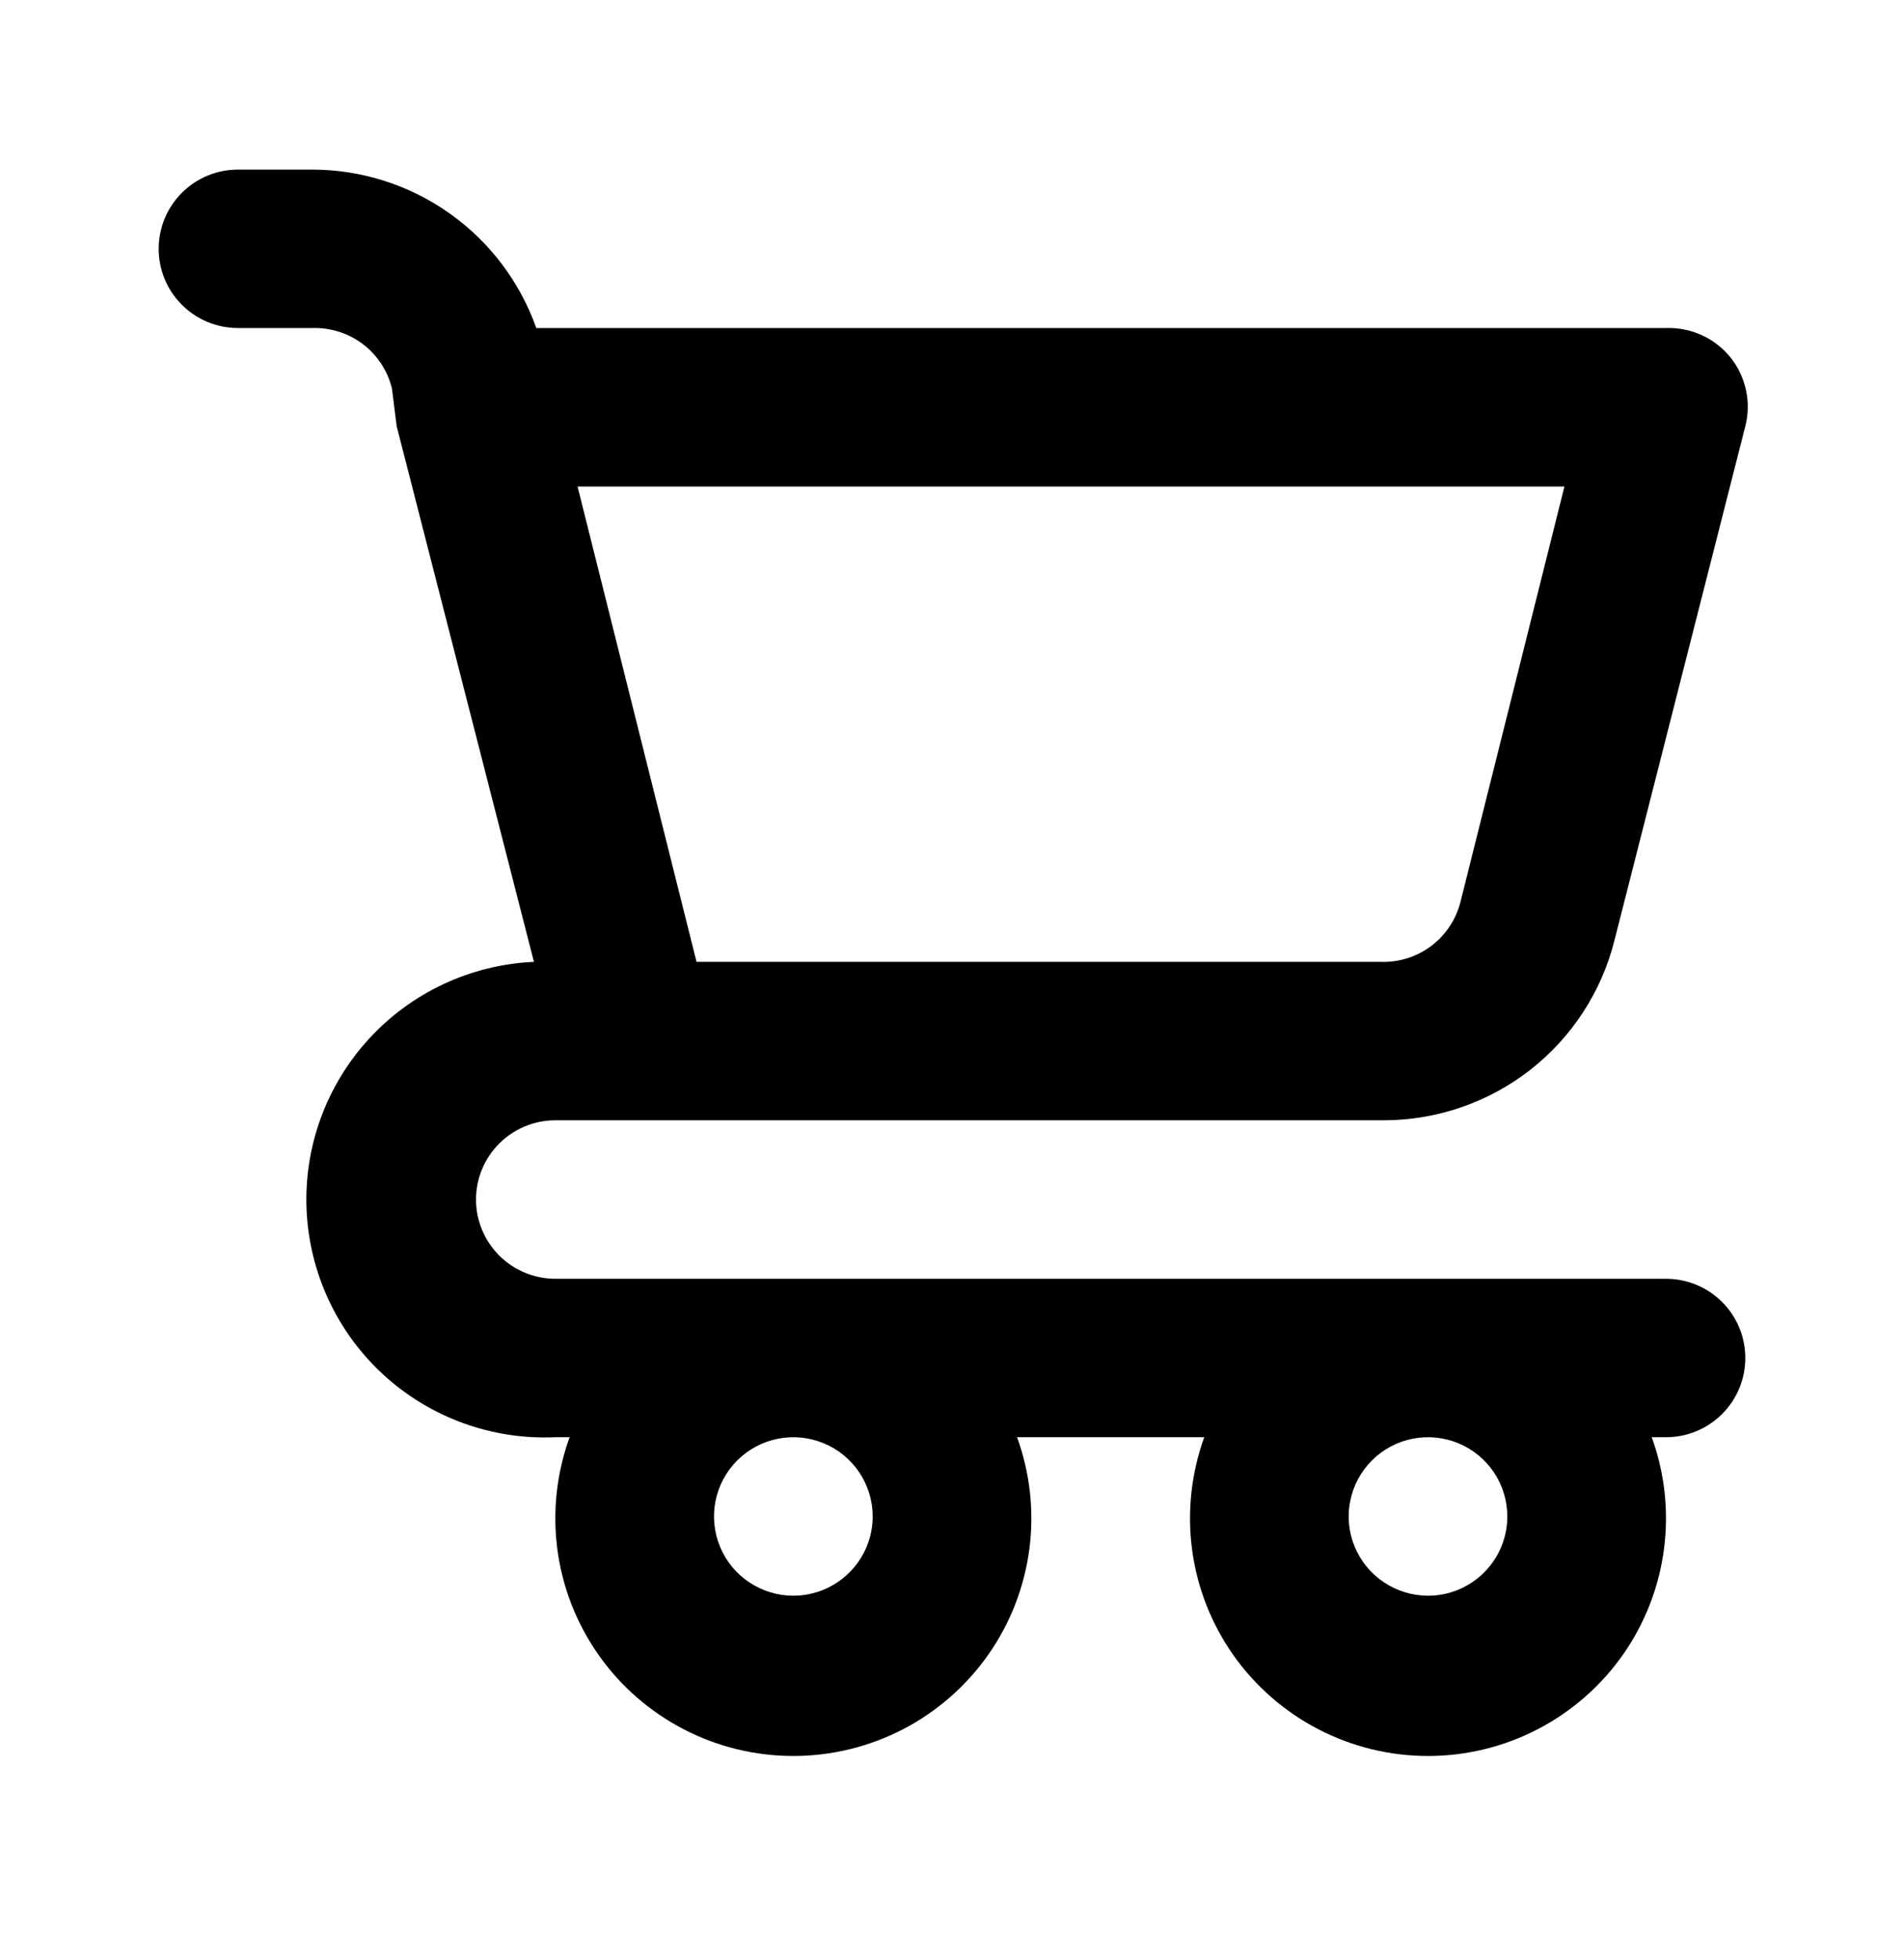 <svg width="35" height="36" viewBox="0 0 35 36" fill="none" xmlns="http://www.w3.org/2000/svg">
<path d="M30.625 23.496H10.208C9.822 23.496 9.451 23.342 9.177 23.069C8.904 22.796 8.75 22.426 8.75 22.04C8.75 21.654 8.904 21.284 9.177 21.011C9.451 20.738 9.822 20.584 10.208 20.584H25.433C26.408 20.584 27.356 20.259 28.125 19.661C28.893 19.062 29.44 18.224 29.677 17.28L32.083 7.832C32.138 7.617 32.143 7.393 32.097 7.176C32.052 6.959 31.957 6.755 31.821 6.58C31.679 6.401 31.497 6.257 31.289 6.161C31.081 6.065 30.854 6.019 30.625 6.027H9.858C9.557 5.178 9.001 4.442 8.264 3.921C7.528 3.399 6.648 3.118 5.746 3.116H4.375C3.988 3.116 3.617 3.269 3.344 3.542C3.07 3.815 2.917 4.185 2.917 4.572C2.917 4.958 3.07 5.328 3.344 5.601C3.617 5.874 3.988 6.027 4.375 6.027H5.746C6.079 6.018 6.405 6.122 6.671 6.323C6.936 6.525 7.124 6.811 7.204 7.134L7.292 7.832L9.815 17.673C8.654 17.725 7.562 18.235 6.779 19.091C5.995 19.947 5.584 21.078 5.636 22.237C5.689 23.395 6.2 24.485 7.057 25.267C7.914 26.049 9.048 26.459 10.208 26.407H10.471C10.231 27.067 10.154 27.774 10.246 28.47C10.338 29.166 10.597 29.829 11.001 30.404C11.404 30.978 11.94 31.447 12.564 31.771C13.188 32.095 13.88 32.264 14.583 32.264C15.286 32.264 15.979 32.095 16.603 31.771C17.226 31.447 17.762 30.978 18.166 30.404C18.57 29.829 18.828 29.166 18.921 28.47C19.013 27.774 18.936 27.067 18.696 26.407H22.137C21.898 27.067 21.821 27.774 21.913 28.47C22.005 29.166 22.264 29.829 22.667 30.404C23.071 30.978 23.607 31.447 24.231 31.771C24.854 32.095 25.547 32.264 26.25 32.264C26.953 32.264 27.646 32.095 28.269 31.771C28.893 31.447 29.429 30.978 29.833 30.404C30.236 29.829 30.495 29.166 30.587 28.47C30.679 27.774 30.602 27.067 30.363 26.407H30.625C31.012 26.407 31.383 26.254 31.656 25.981C31.93 25.708 32.083 25.338 32.083 24.951C32.083 24.565 31.93 24.195 31.656 23.922C31.383 23.649 31.012 23.496 30.625 23.496ZM28.758 8.939L26.848 16.567C26.768 16.89 26.58 17.175 26.314 17.377C26.049 17.578 25.723 17.683 25.39 17.673H12.804L10.617 8.939H28.758ZM14.583 29.319C14.295 29.319 14.013 29.233 13.773 29.073C13.533 28.913 13.346 28.686 13.236 28.42C13.126 28.154 13.097 27.861 13.153 27.579C13.209 27.297 13.348 27.037 13.552 26.834C13.756 26.63 14.016 26.491 14.299 26.435C14.582 26.379 14.875 26.408 15.141 26.518C15.408 26.628 15.636 26.815 15.796 27.054C15.956 27.294 16.042 27.575 16.042 27.863C16.042 28.249 15.888 28.619 15.614 28.892C15.341 29.165 14.97 29.319 14.583 29.319ZM26.25 29.319C25.962 29.319 25.68 29.233 25.44 29.073C25.2 28.913 25.013 28.686 24.903 28.42C24.792 28.154 24.763 27.861 24.82 27.579C24.876 27.297 25.015 27.037 25.219 26.834C25.423 26.63 25.683 26.491 25.965 26.435C26.248 26.379 26.542 26.408 26.808 26.518C27.075 26.628 27.302 26.815 27.463 27.054C27.623 27.294 27.708 27.575 27.708 27.863C27.708 28.249 27.555 28.619 27.281 28.892C27.008 29.165 26.637 29.319 26.25 29.319Z" fill="black"/>
</svg>
